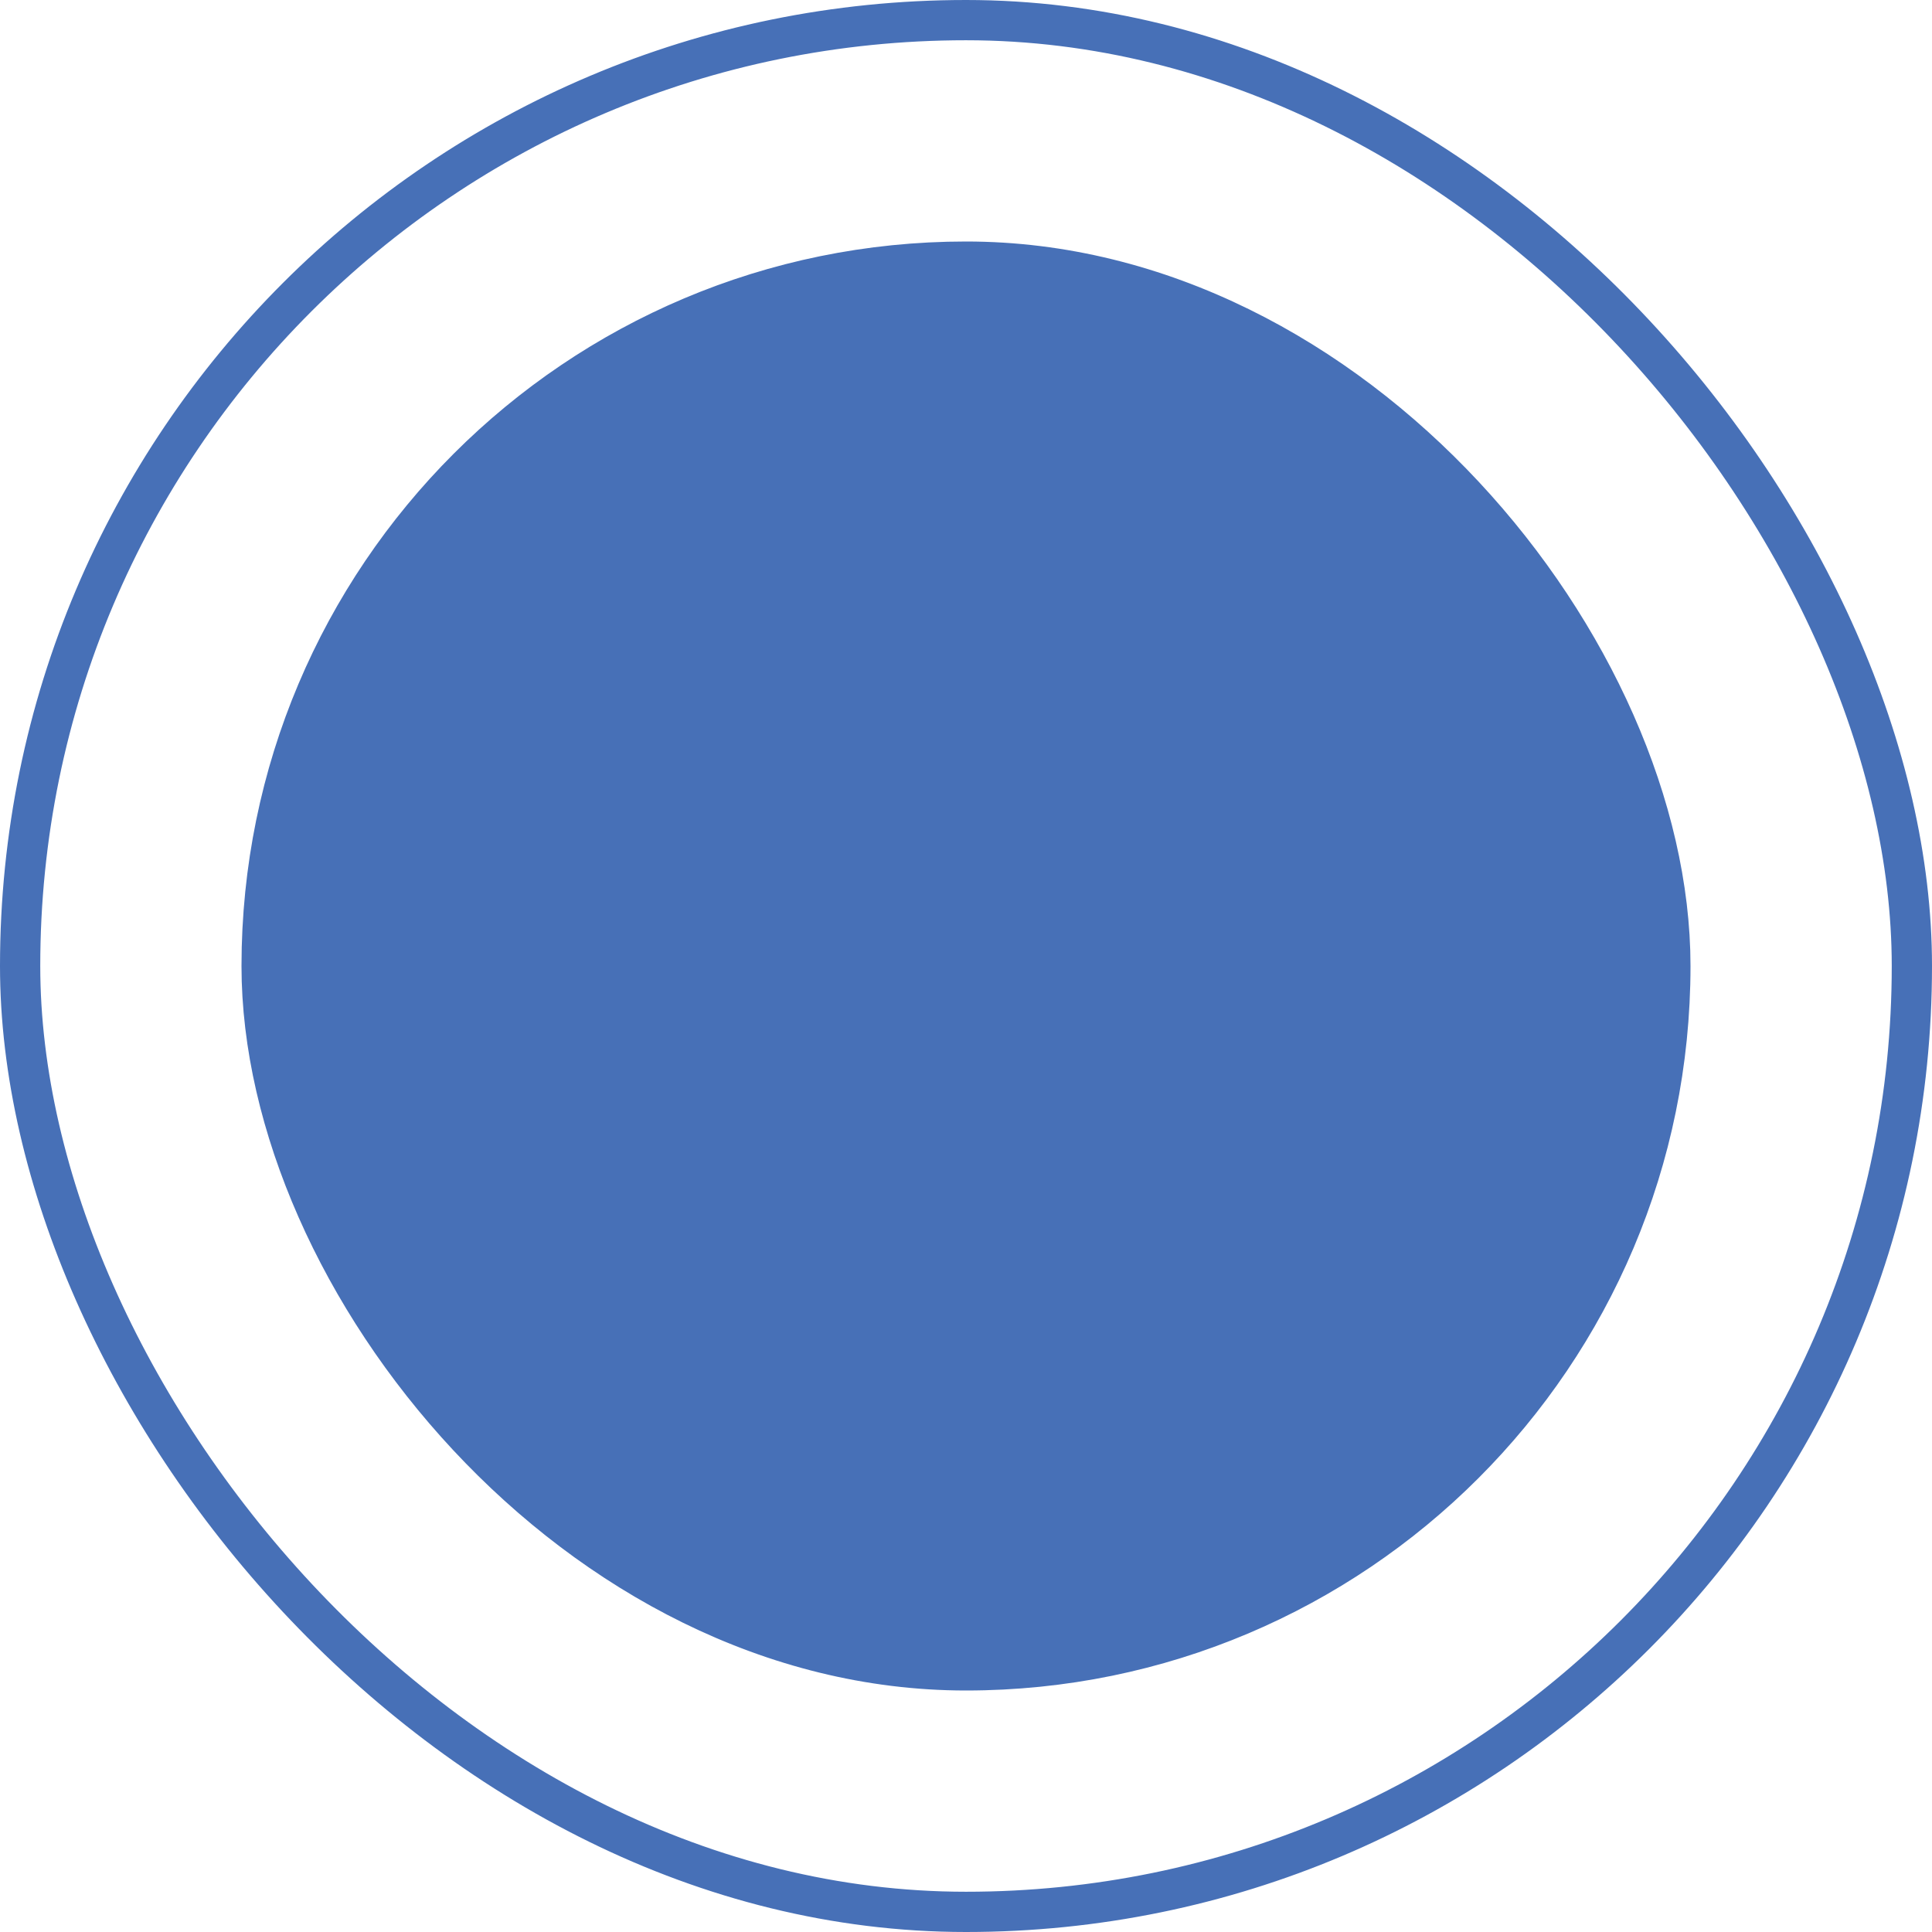 <svg width="24" height="24" viewBox="0 0 24 24" fill="none" xmlns="http://www.w3.org/2000/svg">
<rect x="0.25" y="0.25" width="23.5" height="23.5" rx="11.75" stroke="#4770B7" stroke-width="0.5"/>
<rect x="3.25" y="3.25" width="17.5" height="17.5" rx="8.75" fill="#4770B7" stroke="#4770B7" stroke-width="0.5"/>
</svg>
